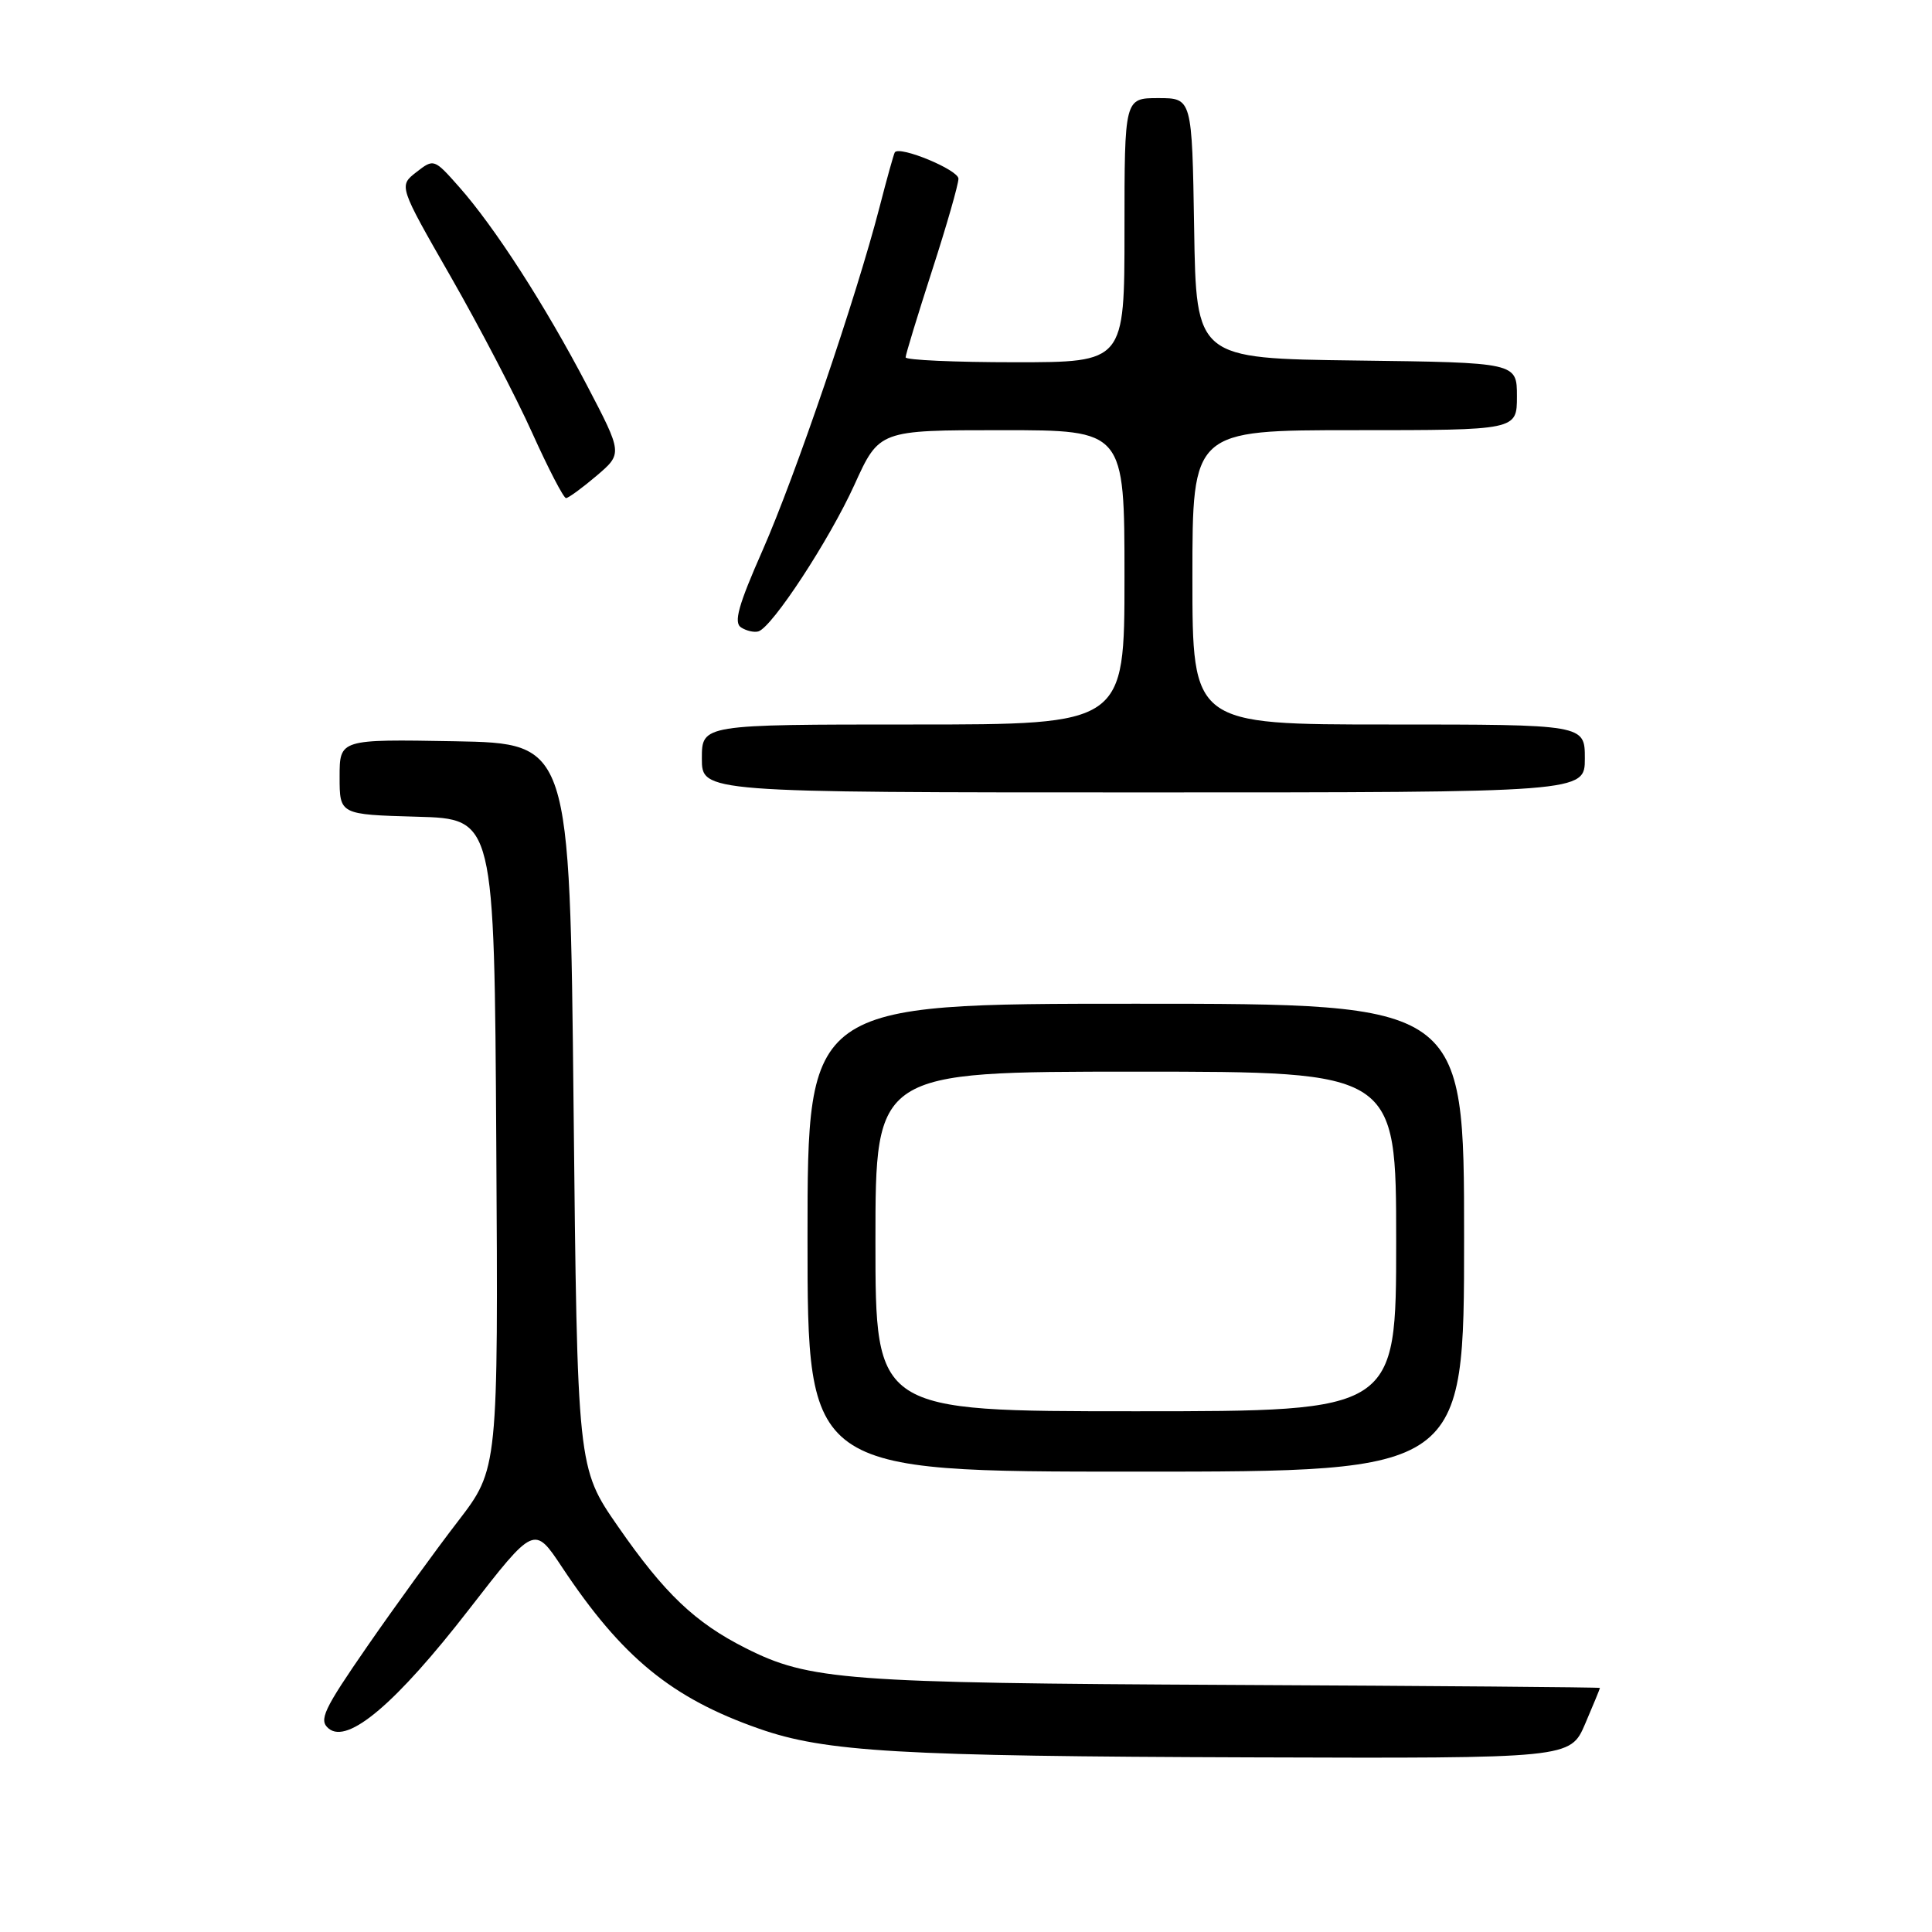 <?xml version="1.0" encoding="UTF-8" standalone="no"?>
<!DOCTYPE svg PUBLIC "-//W3C//DTD SVG 1.1//EN" "http://www.w3.org/Graphics/SVG/1.1/DTD/svg11.dtd" >
<svg xmlns="http://www.w3.org/2000/svg" xmlns:xlink="http://www.w3.org/1999/xlink" version="1.1" viewBox="0 0 256 256">
 <g >
 <path fill="currentColor"
d=" M 210.04 228.42 C 211.12 225.90 212.00 223.76 212.00 223.66 C 212.00 223.57 190.06 223.39 163.25 223.26 C 111.99 223.01 107.22 222.64 98.79 218.38 C 92.09 215.00 88.04 211.14 81.89 202.27 C 76.50 194.50 76.50 194.50 76.00 146.50 C 75.50 98.50 75.50 98.50 60.25 98.22 C 45.00 97.95 45.00 97.95 45.00 102.94 C 45.00 107.93 45.00 107.93 55.25 108.22 C 65.50 108.50 65.50 108.50 65.76 151.57 C 66.02 194.63 66.02 194.63 60.69 201.57 C 57.75 205.38 52.35 212.83 48.68 218.13 C 42.85 226.56 42.21 227.93 43.55 229.04 C 46.09 231.15 52.49 225.71 62.14 213.26 C 70.79 202.11 70.79 202.11 74.48 207.67 C 82.40 219.60 89.00 225.01 100.58 229.06 C 109.35 232.14 119.16 232.71 165.79 232.86 C 208.07 233.00 208.07 233.00 210.04 228.42 Z  M 194.00 164.00 C 194.00 133.00 194.00 133.00 150.50 133.00 C 107.00 133.00 107.00 133.00 107.00 164.00 C 107.00 195.00 107.00 195.00 150.50 195.00 C 194.00 195.00 194.00 195.00 194.00 164.00 Z  M 210.00 100.50 C 210.00 96.00 210.00 96.00 184.00 96.00 C 158.00 96.00 158.00 96.00 158.00 76.50 C 158.00 57.00 158.00 57.00 179.50 57.00 C 201.00 57.00 201.00 57.00 201.00 52.52 C 201.00 48.04 201.00 48.04 179.75 47.77 C 158.50 47.50 158.50 47.50 158.23 30.25 C 157.95 13.00 157.95 13.00 153.48 13.00 C 149.00 13.00 149.00 13.00 149.00 30.50 C 149.00 48.00 149.00 48.00 134.50 48.00 C 126.53 48.00 120.00 47.71 120.00 47.35 C 120.00 46.98 121.58 41.82 123.50 35.86 C 125.43 29.91 127.00 24.42 127.00 23.68 C 127.00 22.51 119.23 19.29 118.57 20.18 C 118.44 20.36 117.52 23.65 116.53 27.50 C 113.44 39.44 105.39 63.05 101.05 72.91 C 97.83 80.21 97.19 82.50 98.20 83.14 C 98.91 83.60 99.95 83.83 100.50 83.66 C 102.34 83.08 109.88 71.57 113.21 64.25 C 116.50 57.00 116.50 57.00 132.75 57.00 C 149.00 57.00 149.00 57.00 149.00 76.50 C 149.00 96.00 149.00 96.00 121.00 96.00 C 93.00 96.00 93.00 96.00 93.00 100.50 C 93.00 105.00 93.00 105.00 151.50 105.00 C 210.00 105.00 210.00 105.00 210.00 100.50 Z  M 79.04 63.05 C 82.50 60.10 82.50 60.10 77.76 51.03 C 72.23 40.46 65.54 30.07 60.82 24.75 C 57.53 21.03 57.48 21.01 55.17 22.81 C 52.83 24.63 52.83 24.63 59.73 36.67 C 63.52 43.29 68.38 52.60 70.52 57.36 C 72.66 62.11 74.68 66.00 75.00 66.00 C 75.31 66.00 77.13 64.67 79.04 63.05 Z  M 116.00 164.50 C 116.00 142.00 116.00 142.00 150.50 142.00 C 185.00 142.00 185.00 142.00 185.00 164.50 C 185.00 187.00 185.00 187.00 150.50 187.00 C 116.00 187.00 116.00 187.00 116.00 164.50 Z "/>
</g>
</svg>